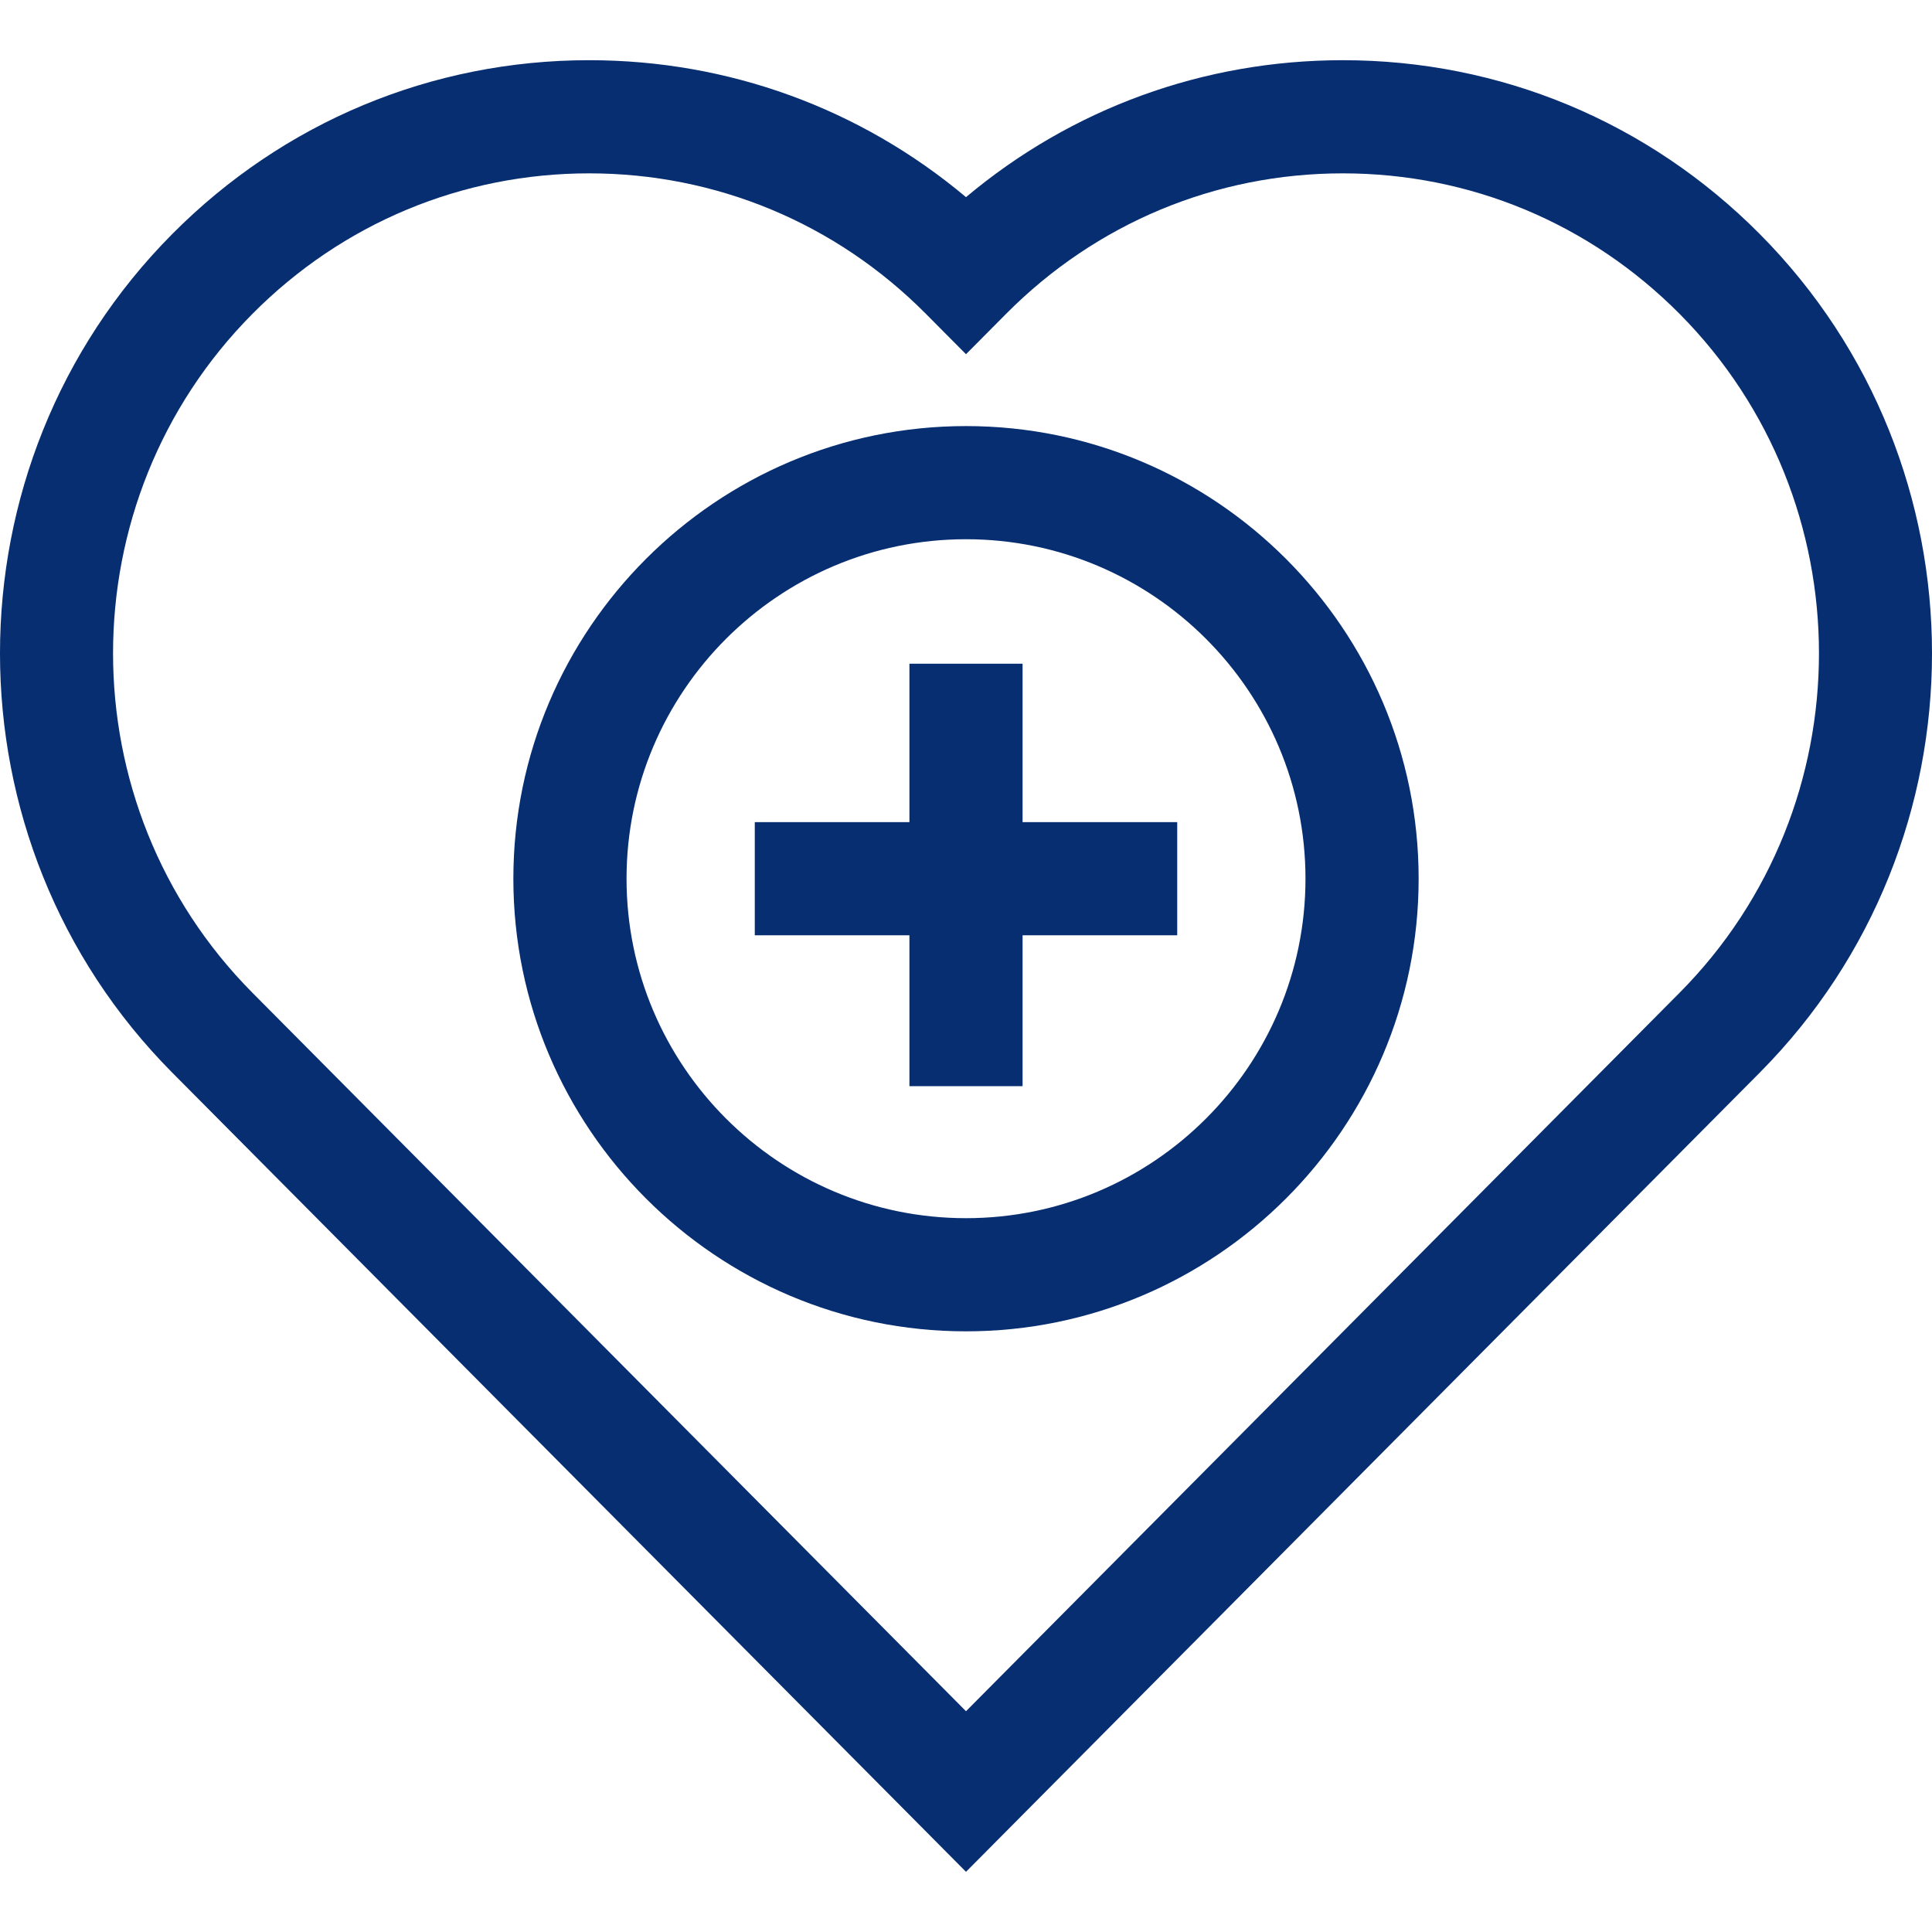 <svg width="95" height="95" viewBox="0 0 95 95" fill="none" xmlns="http://www.w3.org/2000/svg">
<g clip-path="url(#clip0)">
<path d="M86.532 11.509C81.057 5.996 73.775 2.96 66.029 2.96C59.181 2.96 52.695 5.333 47.5 9.694C42.305 5.333 35.819 2.96 28.971 2.96C21.225 2.96 13.944 5.996 8.468 11.509C-2.823 22.877 -2.823 41.374 8.468 52.742L47.5 92.04L86.532 52.741C97.823 41.373 97.823 22.877 86.532 11.509ZM82.584 48.82L47.5 84.144L12.416 48.82C3.273 39.614 3.273 24.635 12.416 15.43C16.839 10.977 22.719 8.524 28.971 8.524C35.223 8.524 41.103 10.977 45.526 15.43L47.5 17.417L49.474 15.43C53.897 10.977 59.777 8.524 66.029 8.524C72.282 8.524 78.162 10.977 82.585 15.43C91.728 24.636 91.728 39.615 82.584 48.82Z" fill="#062E70"/>
<path d="M47.5 20.951C35.228 20.951 25.243 30.935 25.243 43.207C25.243 55.48 35.228 65.464 47.5 65.464C59.772 65.464 69.757 55.48 69.757 43.207C69.757 30.935 59.773 20.951 47.5 20.951ZM47.5 59.9C38.296 59.9 30.808 52.412 30.808 43.207C30.808 34.003 38.296 26.515 47.5 26.515C56.704 26.515 64.193 34.003 64.193 43.207C64.193 52.412 56.705 59.9 47.5 59.9Z" fill="#062E70"/>
<path d="M50.282 40.426V32.636H44.718V40.426H37.114V45.99H44.718V53.409H50.282V45.99H57.886V40.426H50.282Z" fill="#062E70"/>
</g>
<defs>
<clipPath id="clip0">
<rect width="95" height="95" fill="white"/>
</clipPath>
</defs>
</svg>
